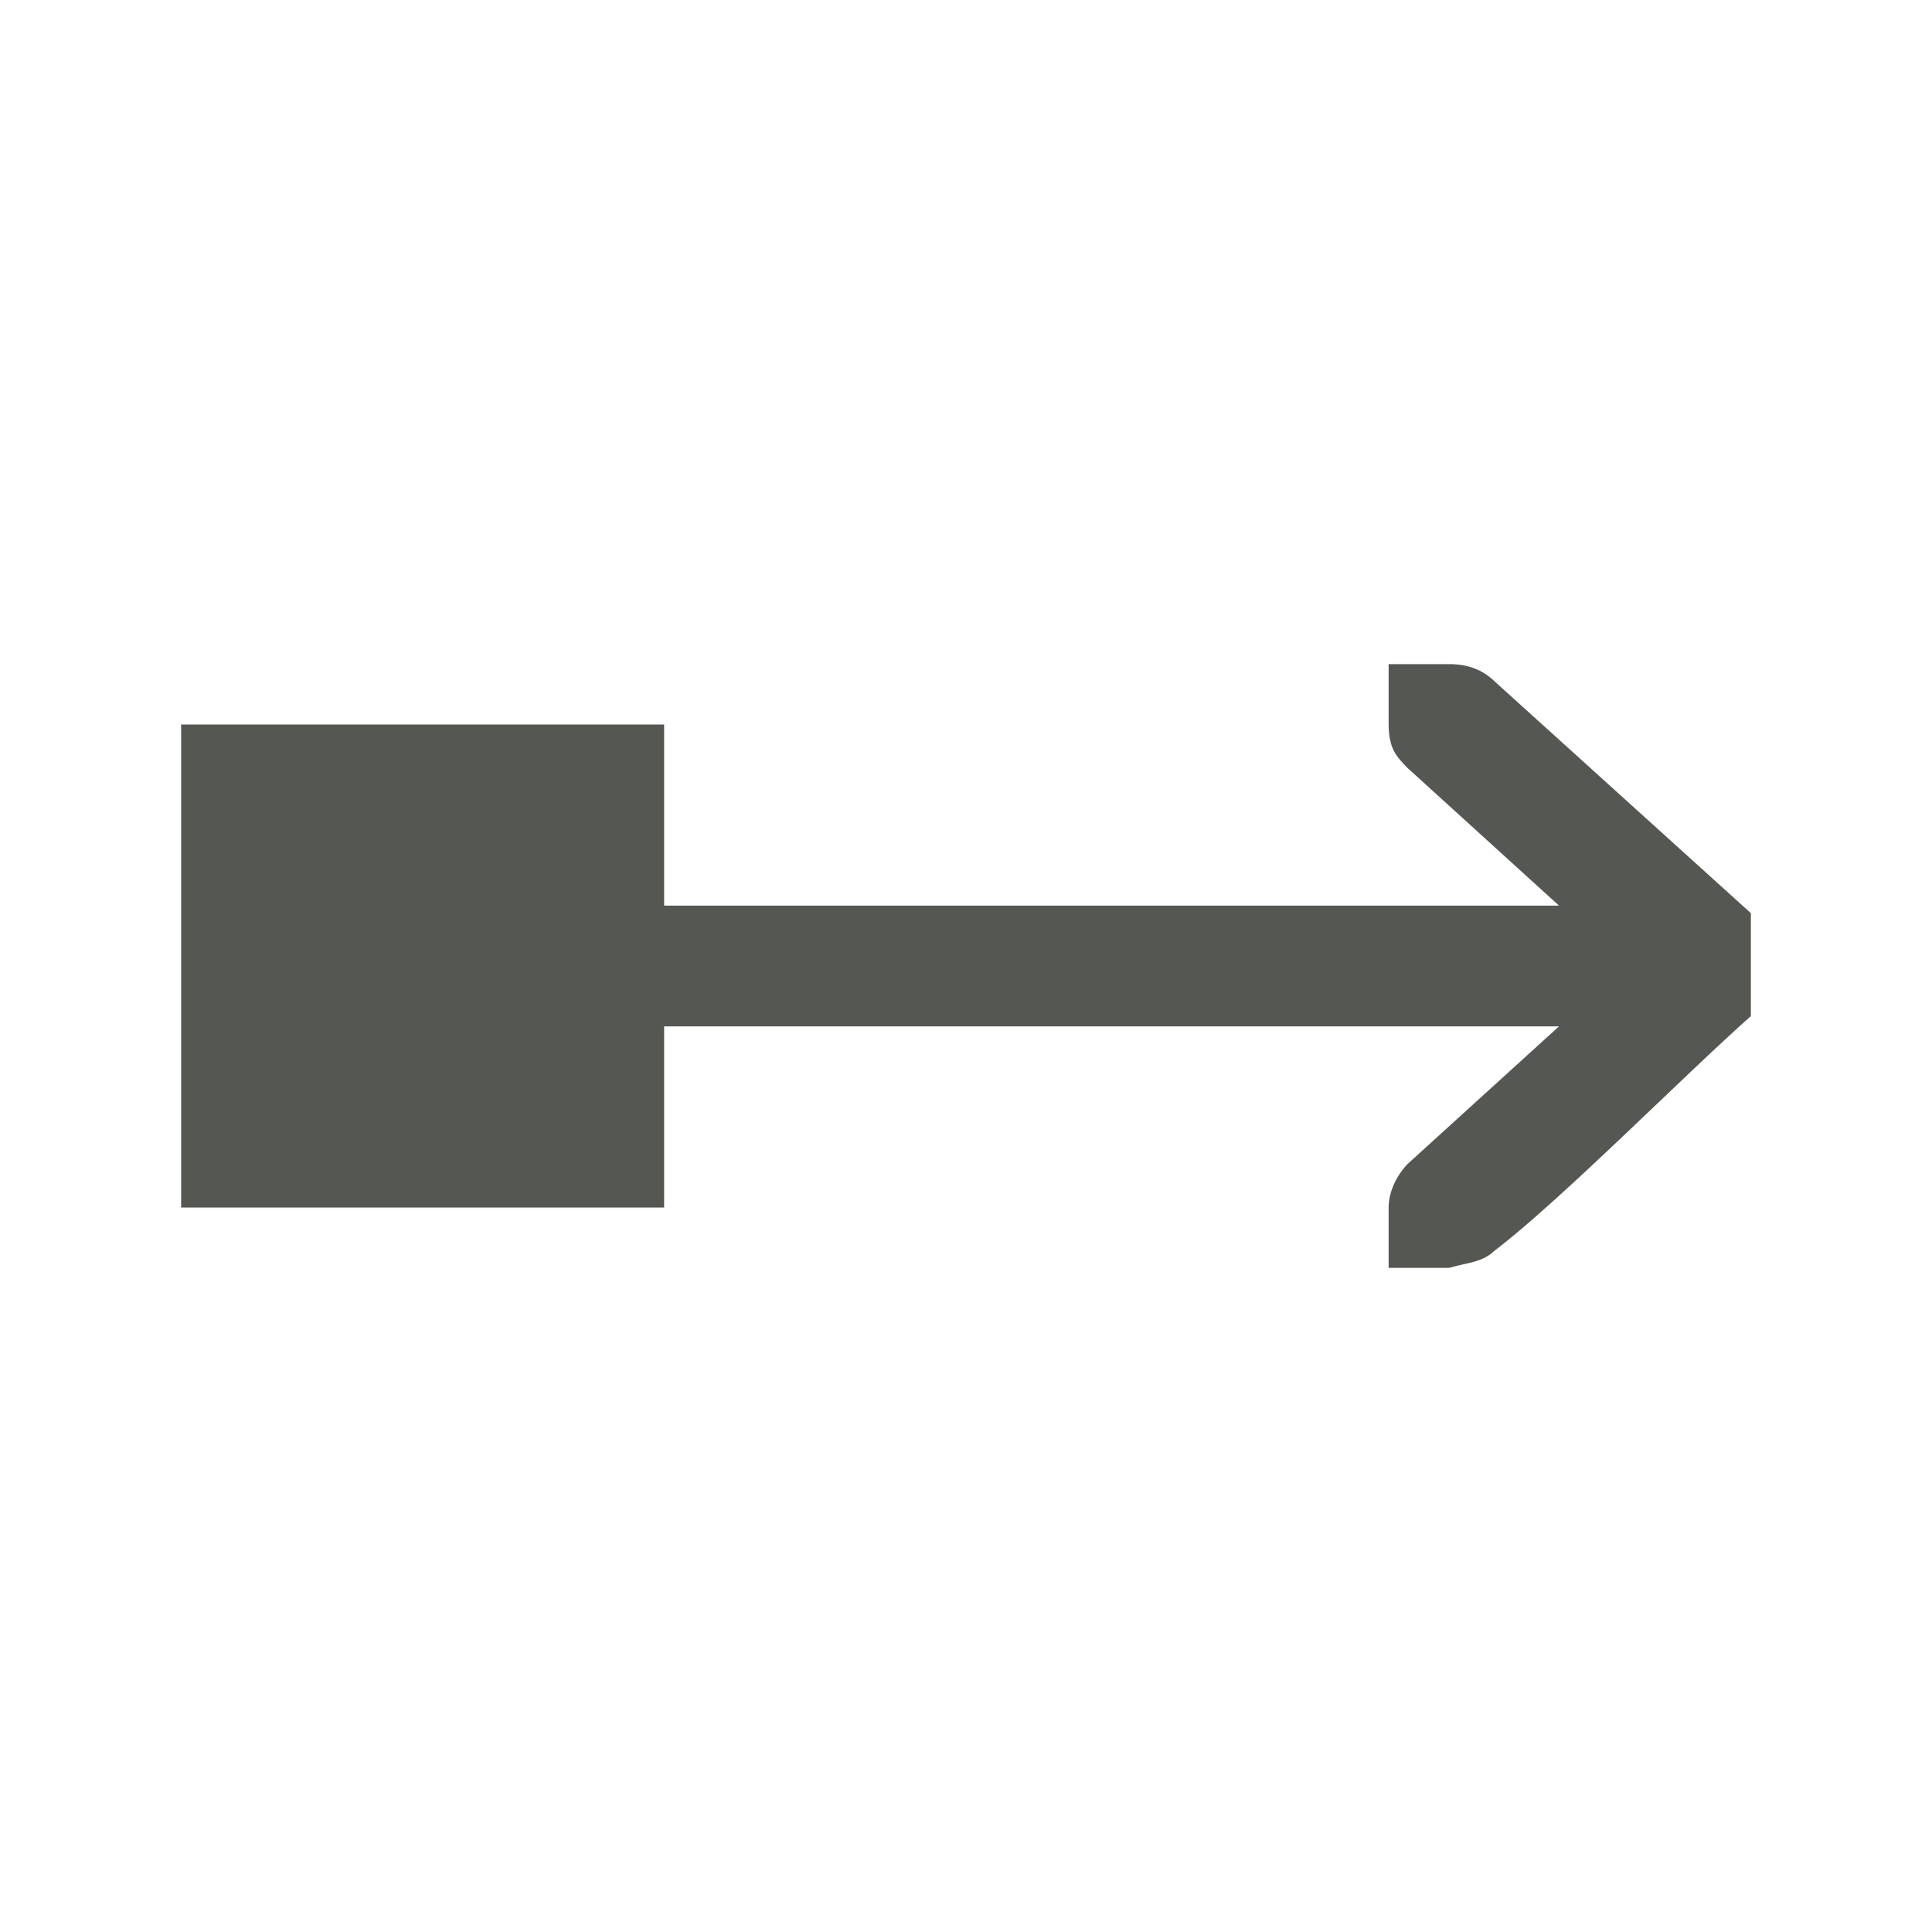 <svg height="32" viewBox="0 0 32 32" width="32" xmlns="http://www.w3.org/2000/svg"><path d="m24 11c.309 0 .552.09.75.281l4.25 3.844v1.705c-1.083.958-3.167 3.068-4.25 3.889-.198.191-.453.195-.75.281h-.586-.414v-1c0-.257.13-.528.312-.719l2.51-2.281h-14.822v3h-4-4v-4-4h4 .068 3.932v3h14.822l-2.51-2.281c-.183-.19-.309-.315-.312-.719v-1h.414z" fill="#555753"/></svg>